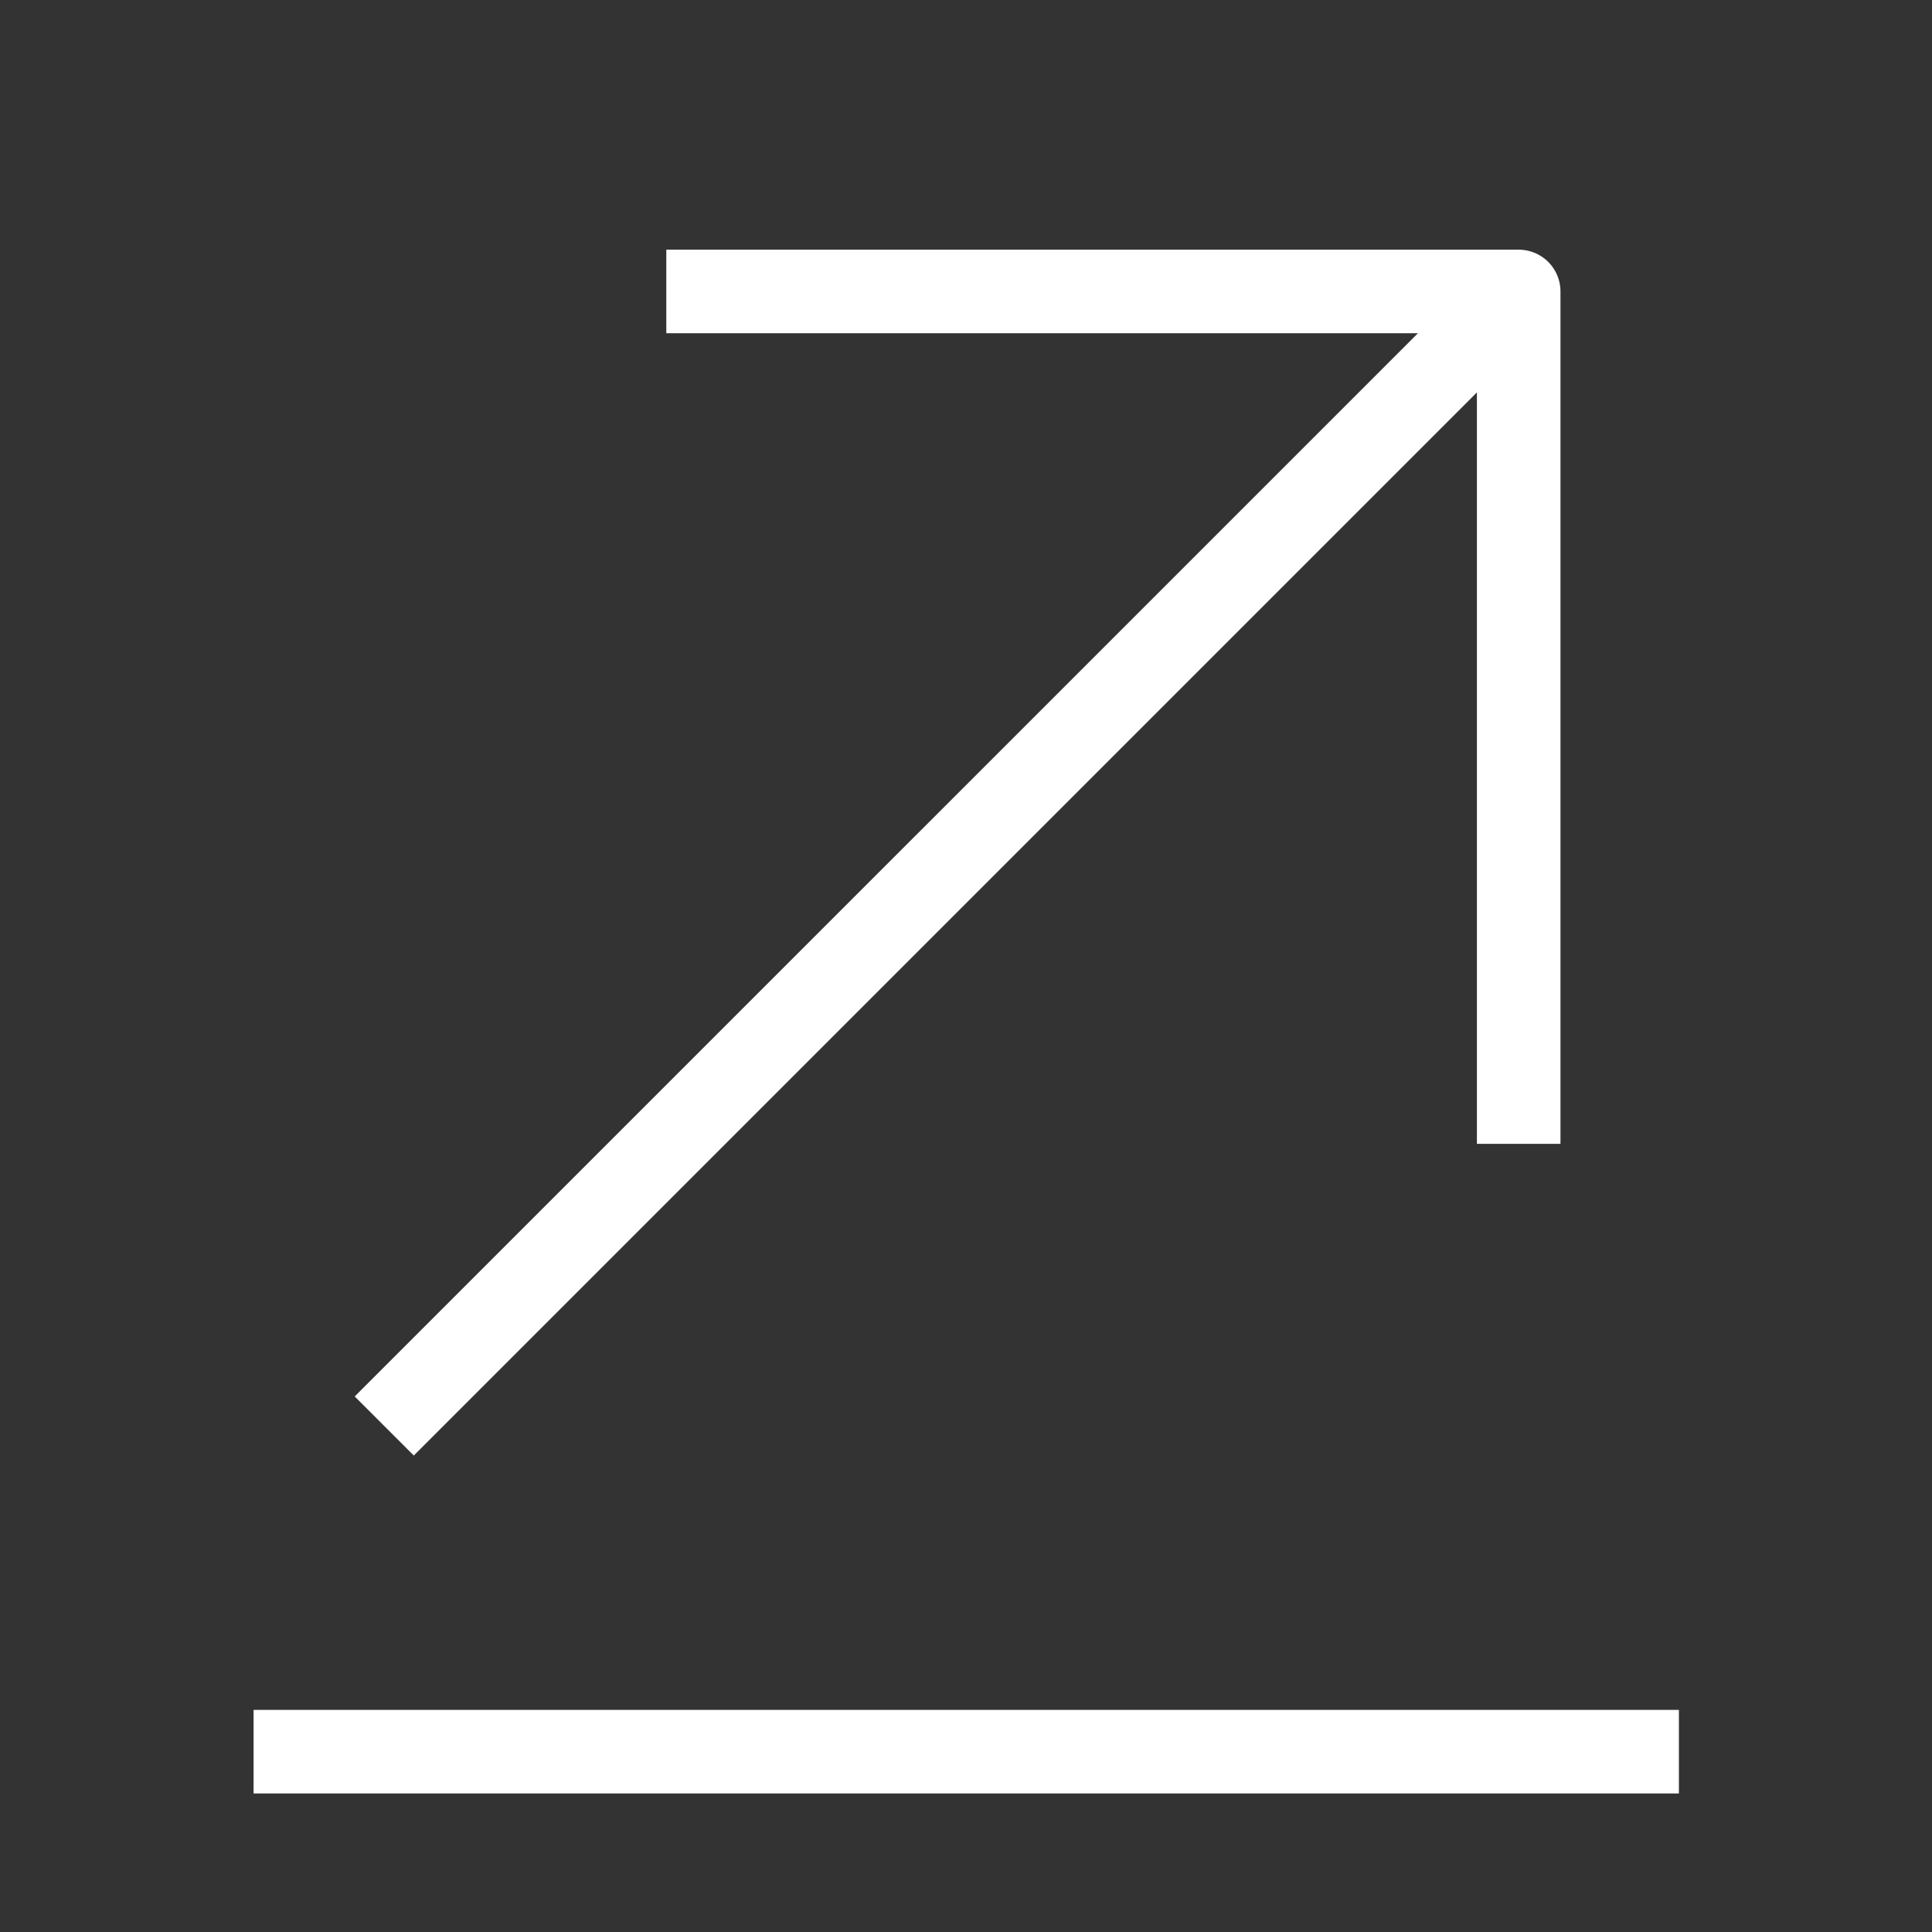 <svg width="56" height="56" fill="none" xmlns="http://www.w3.org/2000/svg"><rect width="100%" height="100%" fill="#333333" stroke="none"/><path d="M47.453 50.773H8.561M42.879 9.592 11.994 40.477M44.02 31.944V8.448H20.524" stroke="#fff" stroke-width="2.422" stroke-miterlimit="10" stroke-linecap="square" stroke-linejoin="round"/></svg>